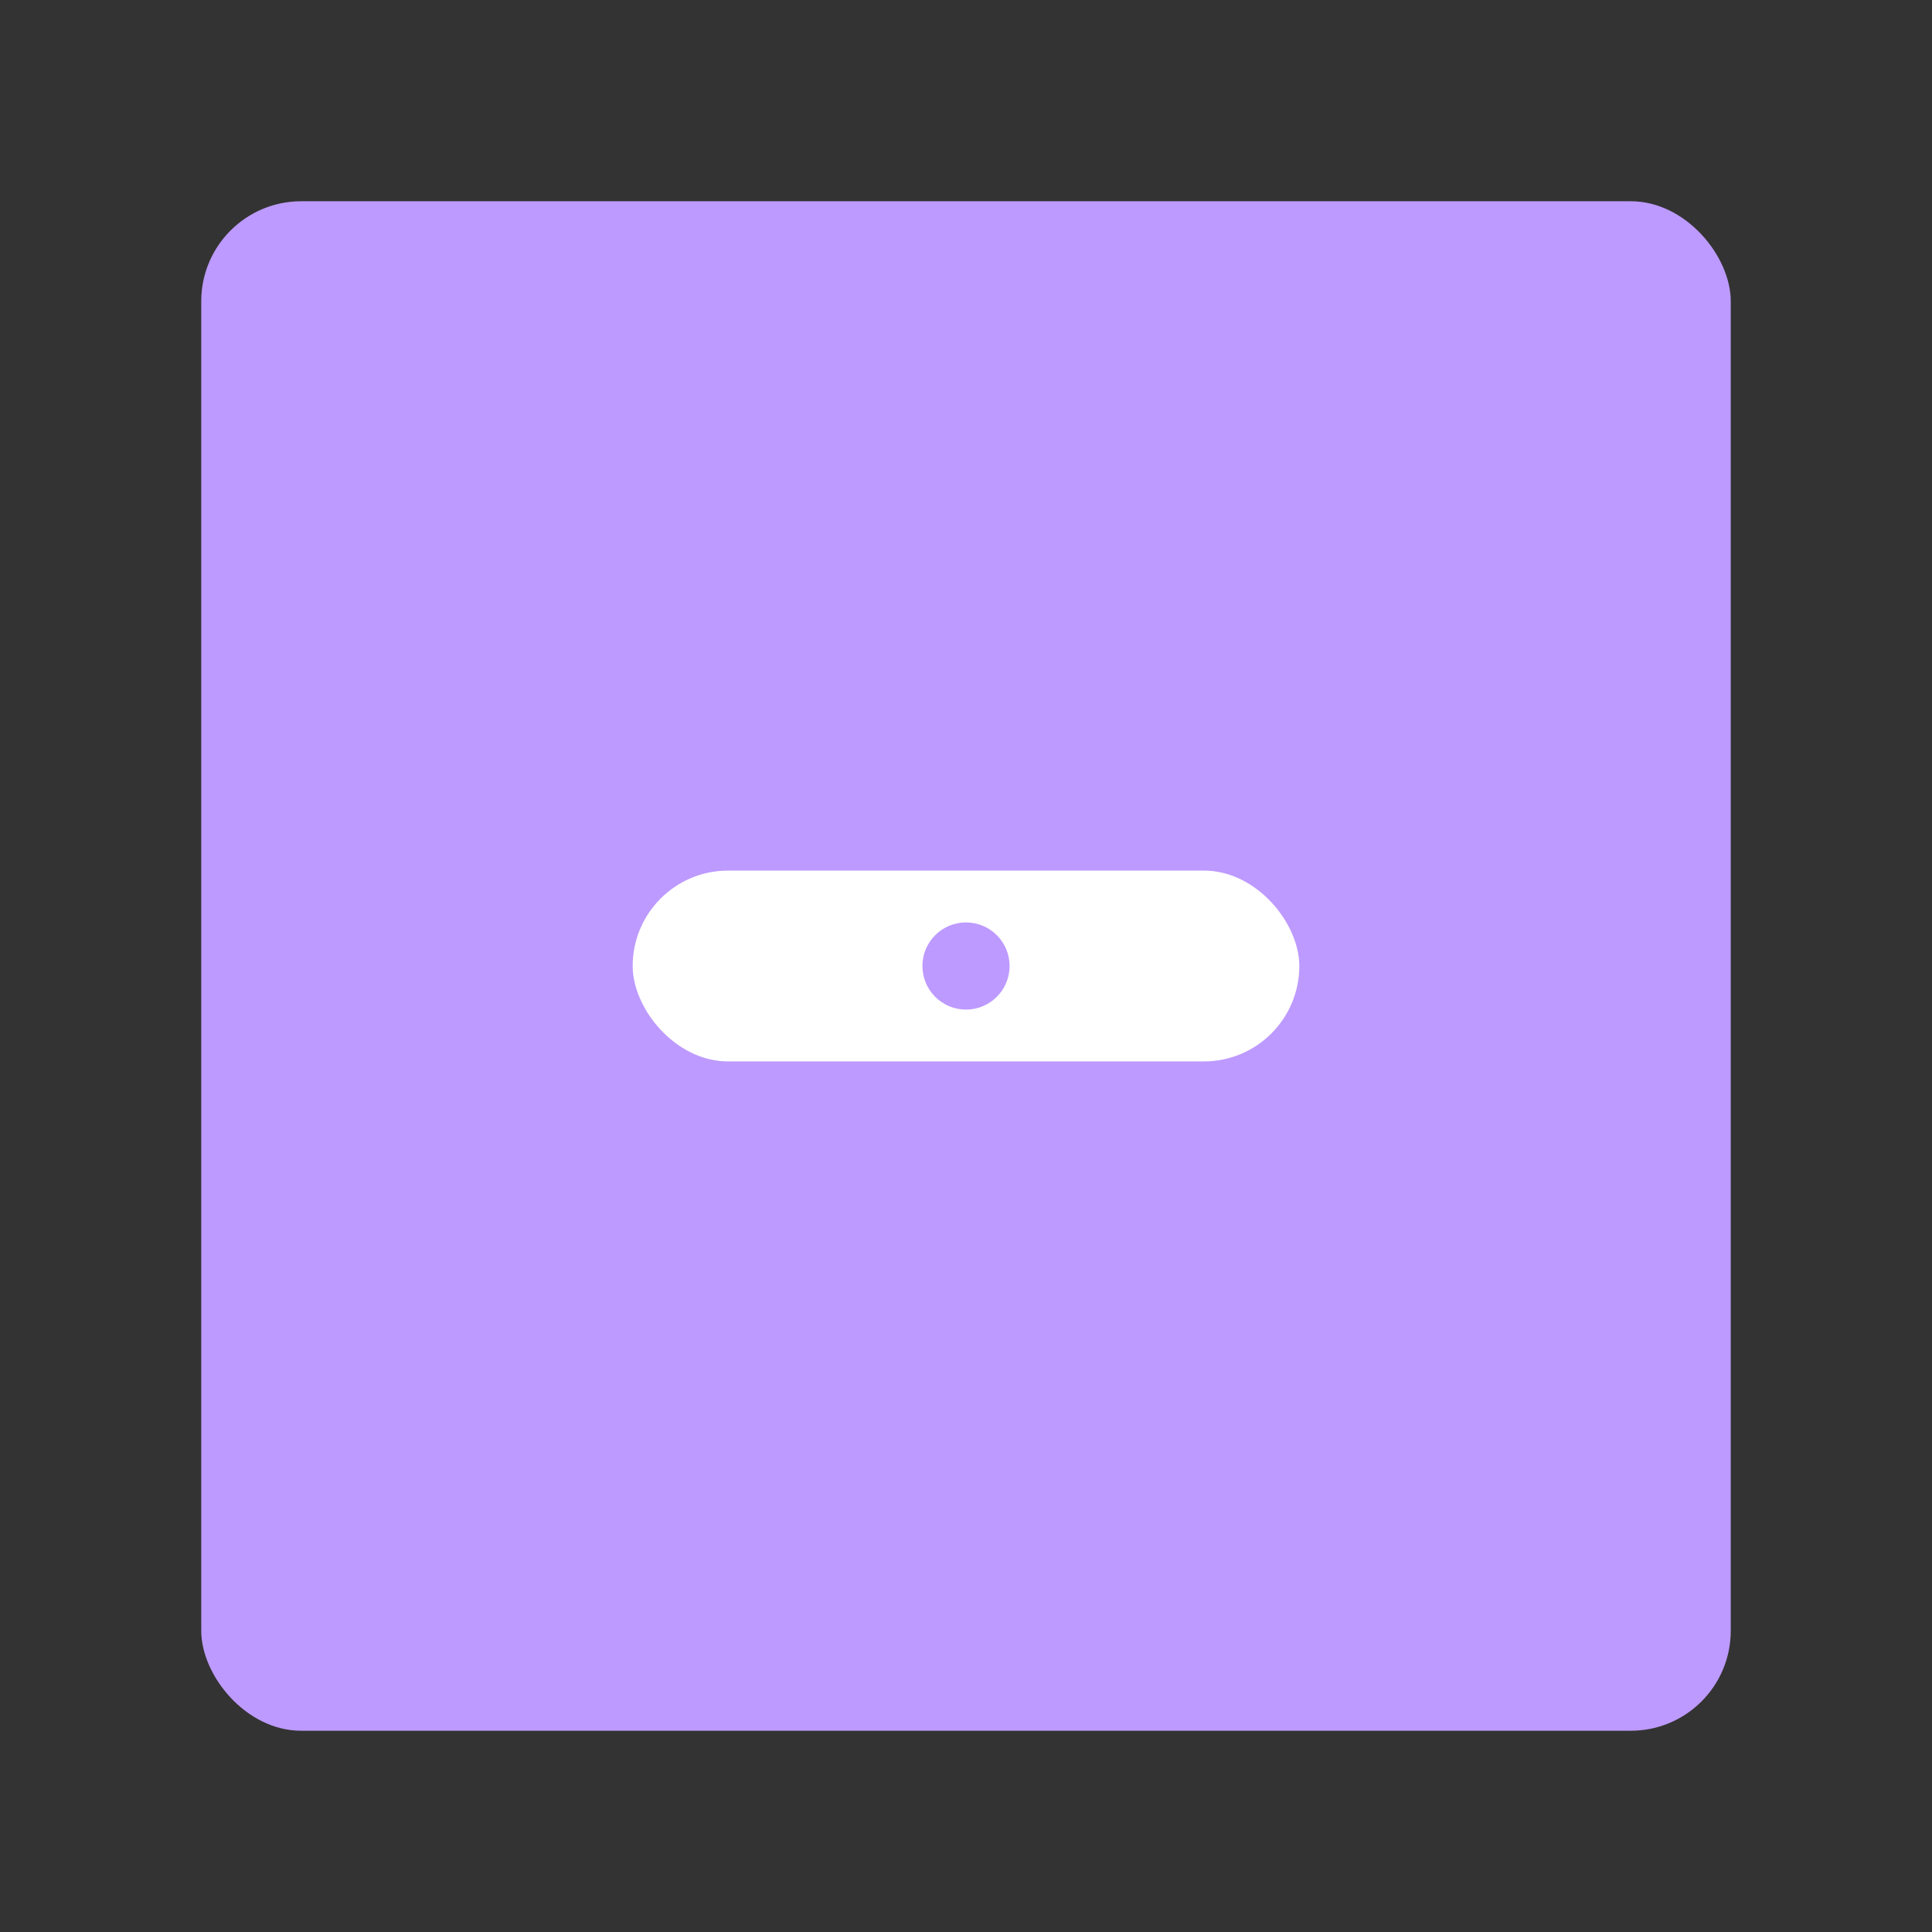 <svg xmlns="http://www.w3.org/2000/svg" xml:space="preserve" width="192" height="192"><rect width="100%" height="100%" fill="#333333" stroke="none"/><rect width="152" height="152" x="20" y="20" fill="#bd9aff" rx="9.935"/><rect width="66.25" height="18.964" x="62.875" y="86.518" fill="#fff" ry="9.482"/><circle cx="96" cy="96" r="4.331" fill="#bd9aff"/></svg>
